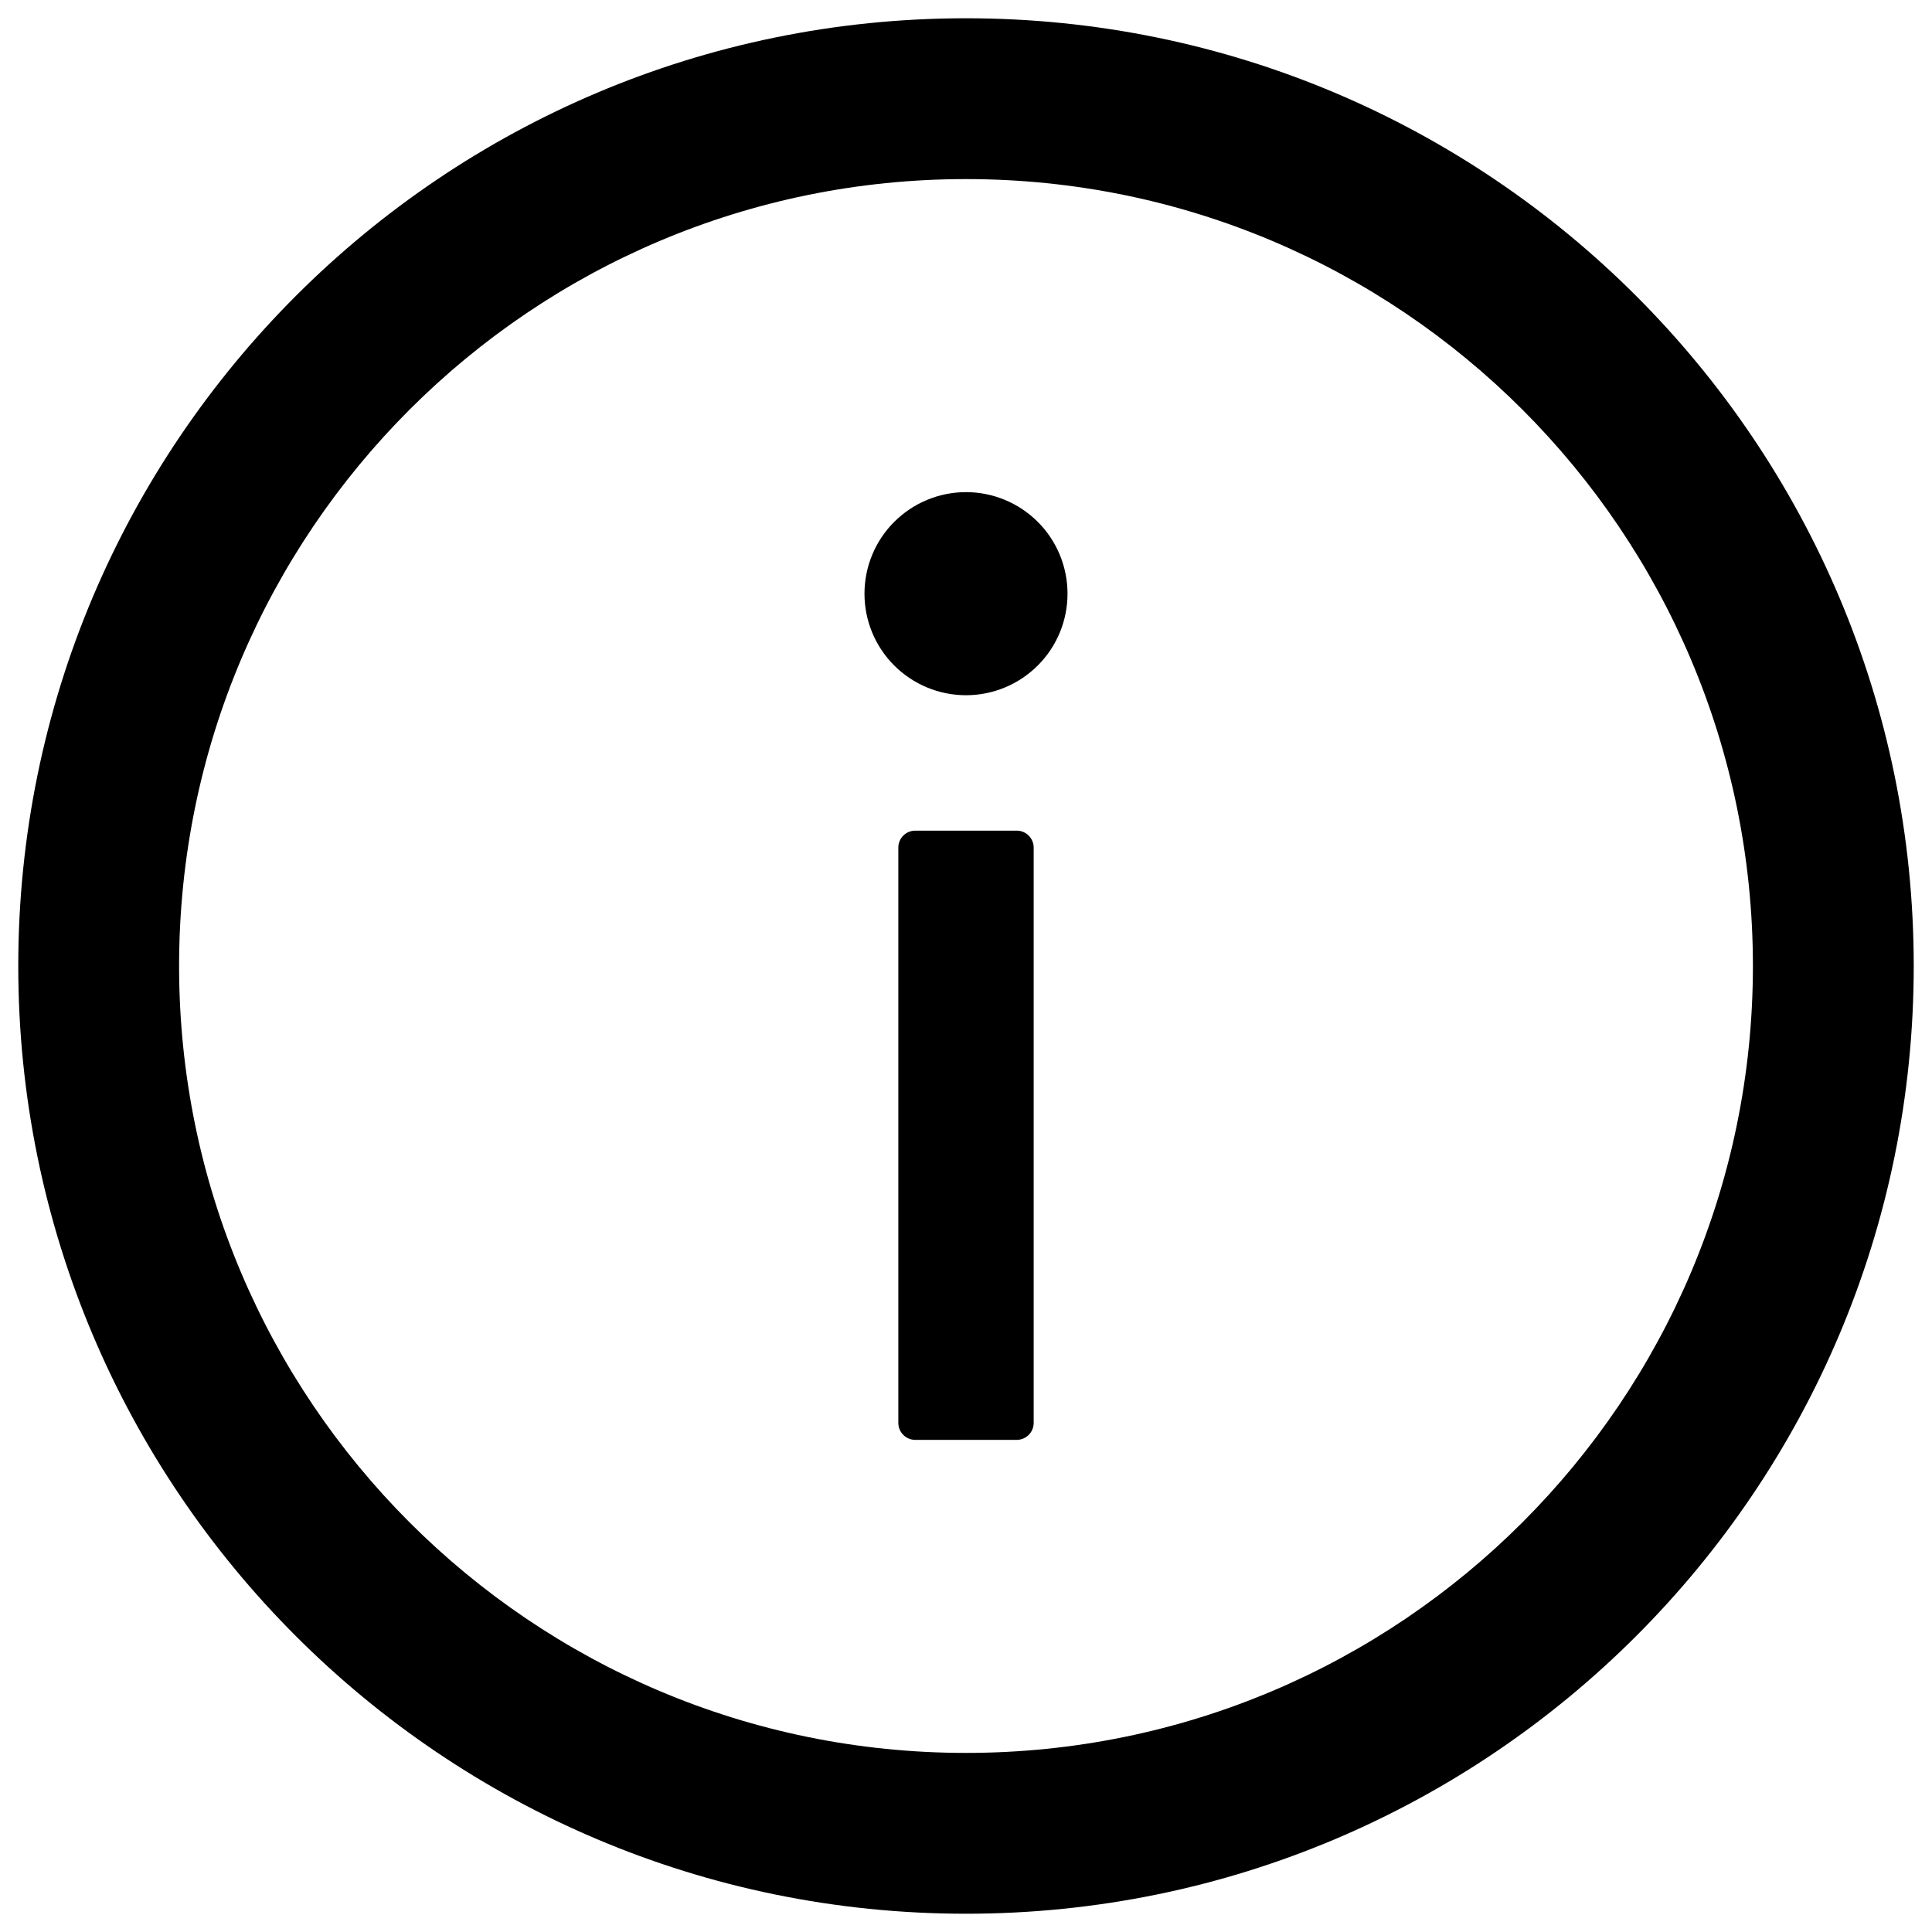 <svg width="33" height="33" viewBox="0 0 33 33" xmlns="http://www.w3.org/2000/svg">
<path d="M16.5 0.312C7.561 0.312 0.312 7.561 0.312 16.5C0.312 25.439 7.561 32.688 16.5 32.688C25.439 32.688 32.688 25.439 32.688 16.5C32.688 7.561 25.439 0.312 16.5 0.312ZM16.5 29.941C9.078 29.941 3.059 23.922 3.059 16.5C3.059 9.078 9.078 3.059 16.5 3.059C23.922 3.059 29.941 9.078 29.941 16.5C29.941 23.922 23.922 29.941 16.5 29.941Z" />
<path d="M14.766 10.141C14.766 10.601 14.948 11.042 15.274 11.367C15.599 11.692 16.04 11.875 16.5 11.875C16.96 11.875 17.401 11.692 17.726 11.367C18.052 11.042 18.234 10.601 18.234 10.141C18.234 9.681 18.052 9.239 17.726 8.914C17.401 8.589 16.96 8.406 16.5 8.406C16.04 8.406 15.599 8.589 15.274 8.914C14.948 9.239 14.766 9.681 14.766 10.141V10.141ZM17.367 14.188H15.633C15.474 14.188 15.344 14.318 15.344 14.477V24.305C15.344 24.464 15.474 24.594 15.633 24.594H17.367C17.526 24.594 17.656 24.464 17.656 24.305V14.477C17.656 14.318 17.526 14.188 17.367 14.188Z"/>
</svg>
